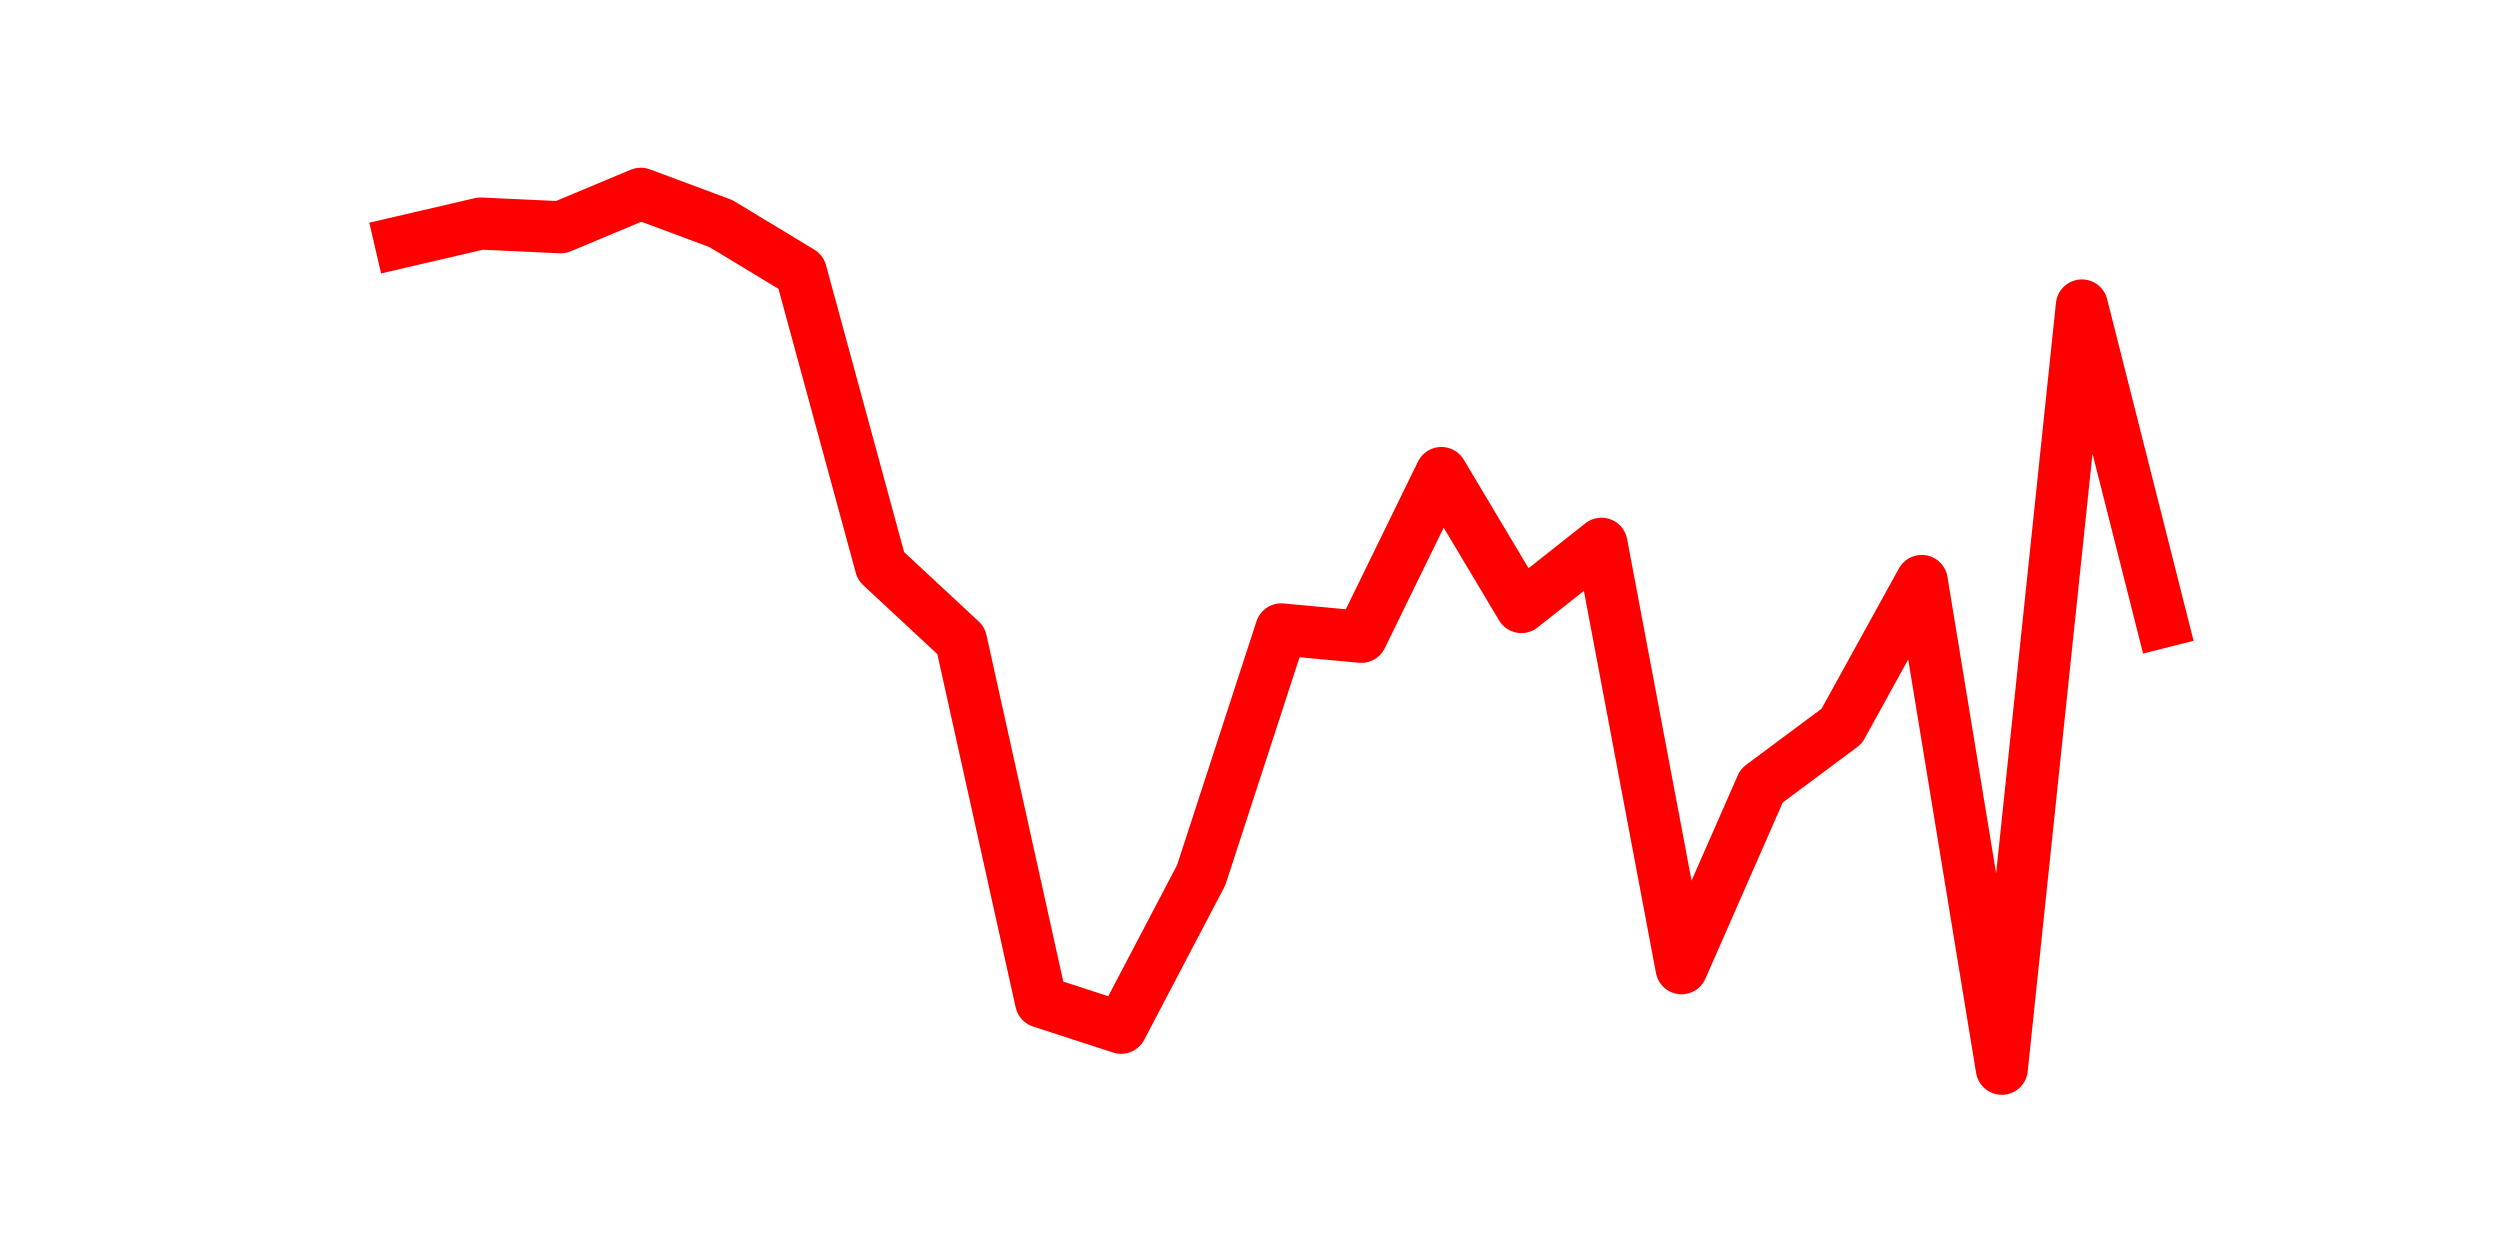 <?xml version="1.0" encoding="utf-8" standalone="no"?>
<!DOCTYPE svg PUBLIC "-//W3C//DTD SVG 1.1//EN"
  "http://www.w3.org/Graphics/SVG/1.1/DTD/svg11.dtd">
<svg height="36pt" version="1.1" viewBox="0 0 72 36" width="72pt" xmlns="http://www.w3.org/2000/svg" xmlns:xlink="http://www.w3.org/1999/xlink">
 <defs>
  <style type="text/css">*{stroke-linecap:butt;stroke-linejoin:round;}</style>
 </defs>
 <g id="figure_1">
  <g id="patch_1">
   <path d="M 0 36 
L 72 36 
L 72 0 
L 0 0 
z
" style="fill:none;"/>
  </g>
  <g id="axes_1">
   <g id="line2d_1">
    <path clip-path="url(#p331fced98c)" d="M 11.536 6.974 
L 13.842 6.438 
L 16.148 6.545 
L 18.454 5.58 
L 20.76 6.438 
L 23.065 7.832 
L 25.371 16.303 
L 27.677 18.448 
L 29.983 28.85 
L 32.288 29.6 
L 34.594 25.204 
L 36.9 18.126 
L 39.206 18.341 
L 41.512 13.623 
L 43.817 17.483 
L 46.123 15.66 
L 48.429 27.885 
L 50.735 22.63 
L 53.04 20.914 
L 55.346 16.732 
L 57.652 30.78 
L 59.958 8.797 
L 62.264 17.912 
" style="fill:none;stroke:#ff0000;stroke-linecap:square;stroke-width:1.5;"/>
   </g>
  </g>
 </g>
 <defs>
  <clipPath id="p331fced98c">
   <rect height="27.72" width="55.8" x="9" y="4.32"/>
  </clipPath>
 </defs>
</svg>
